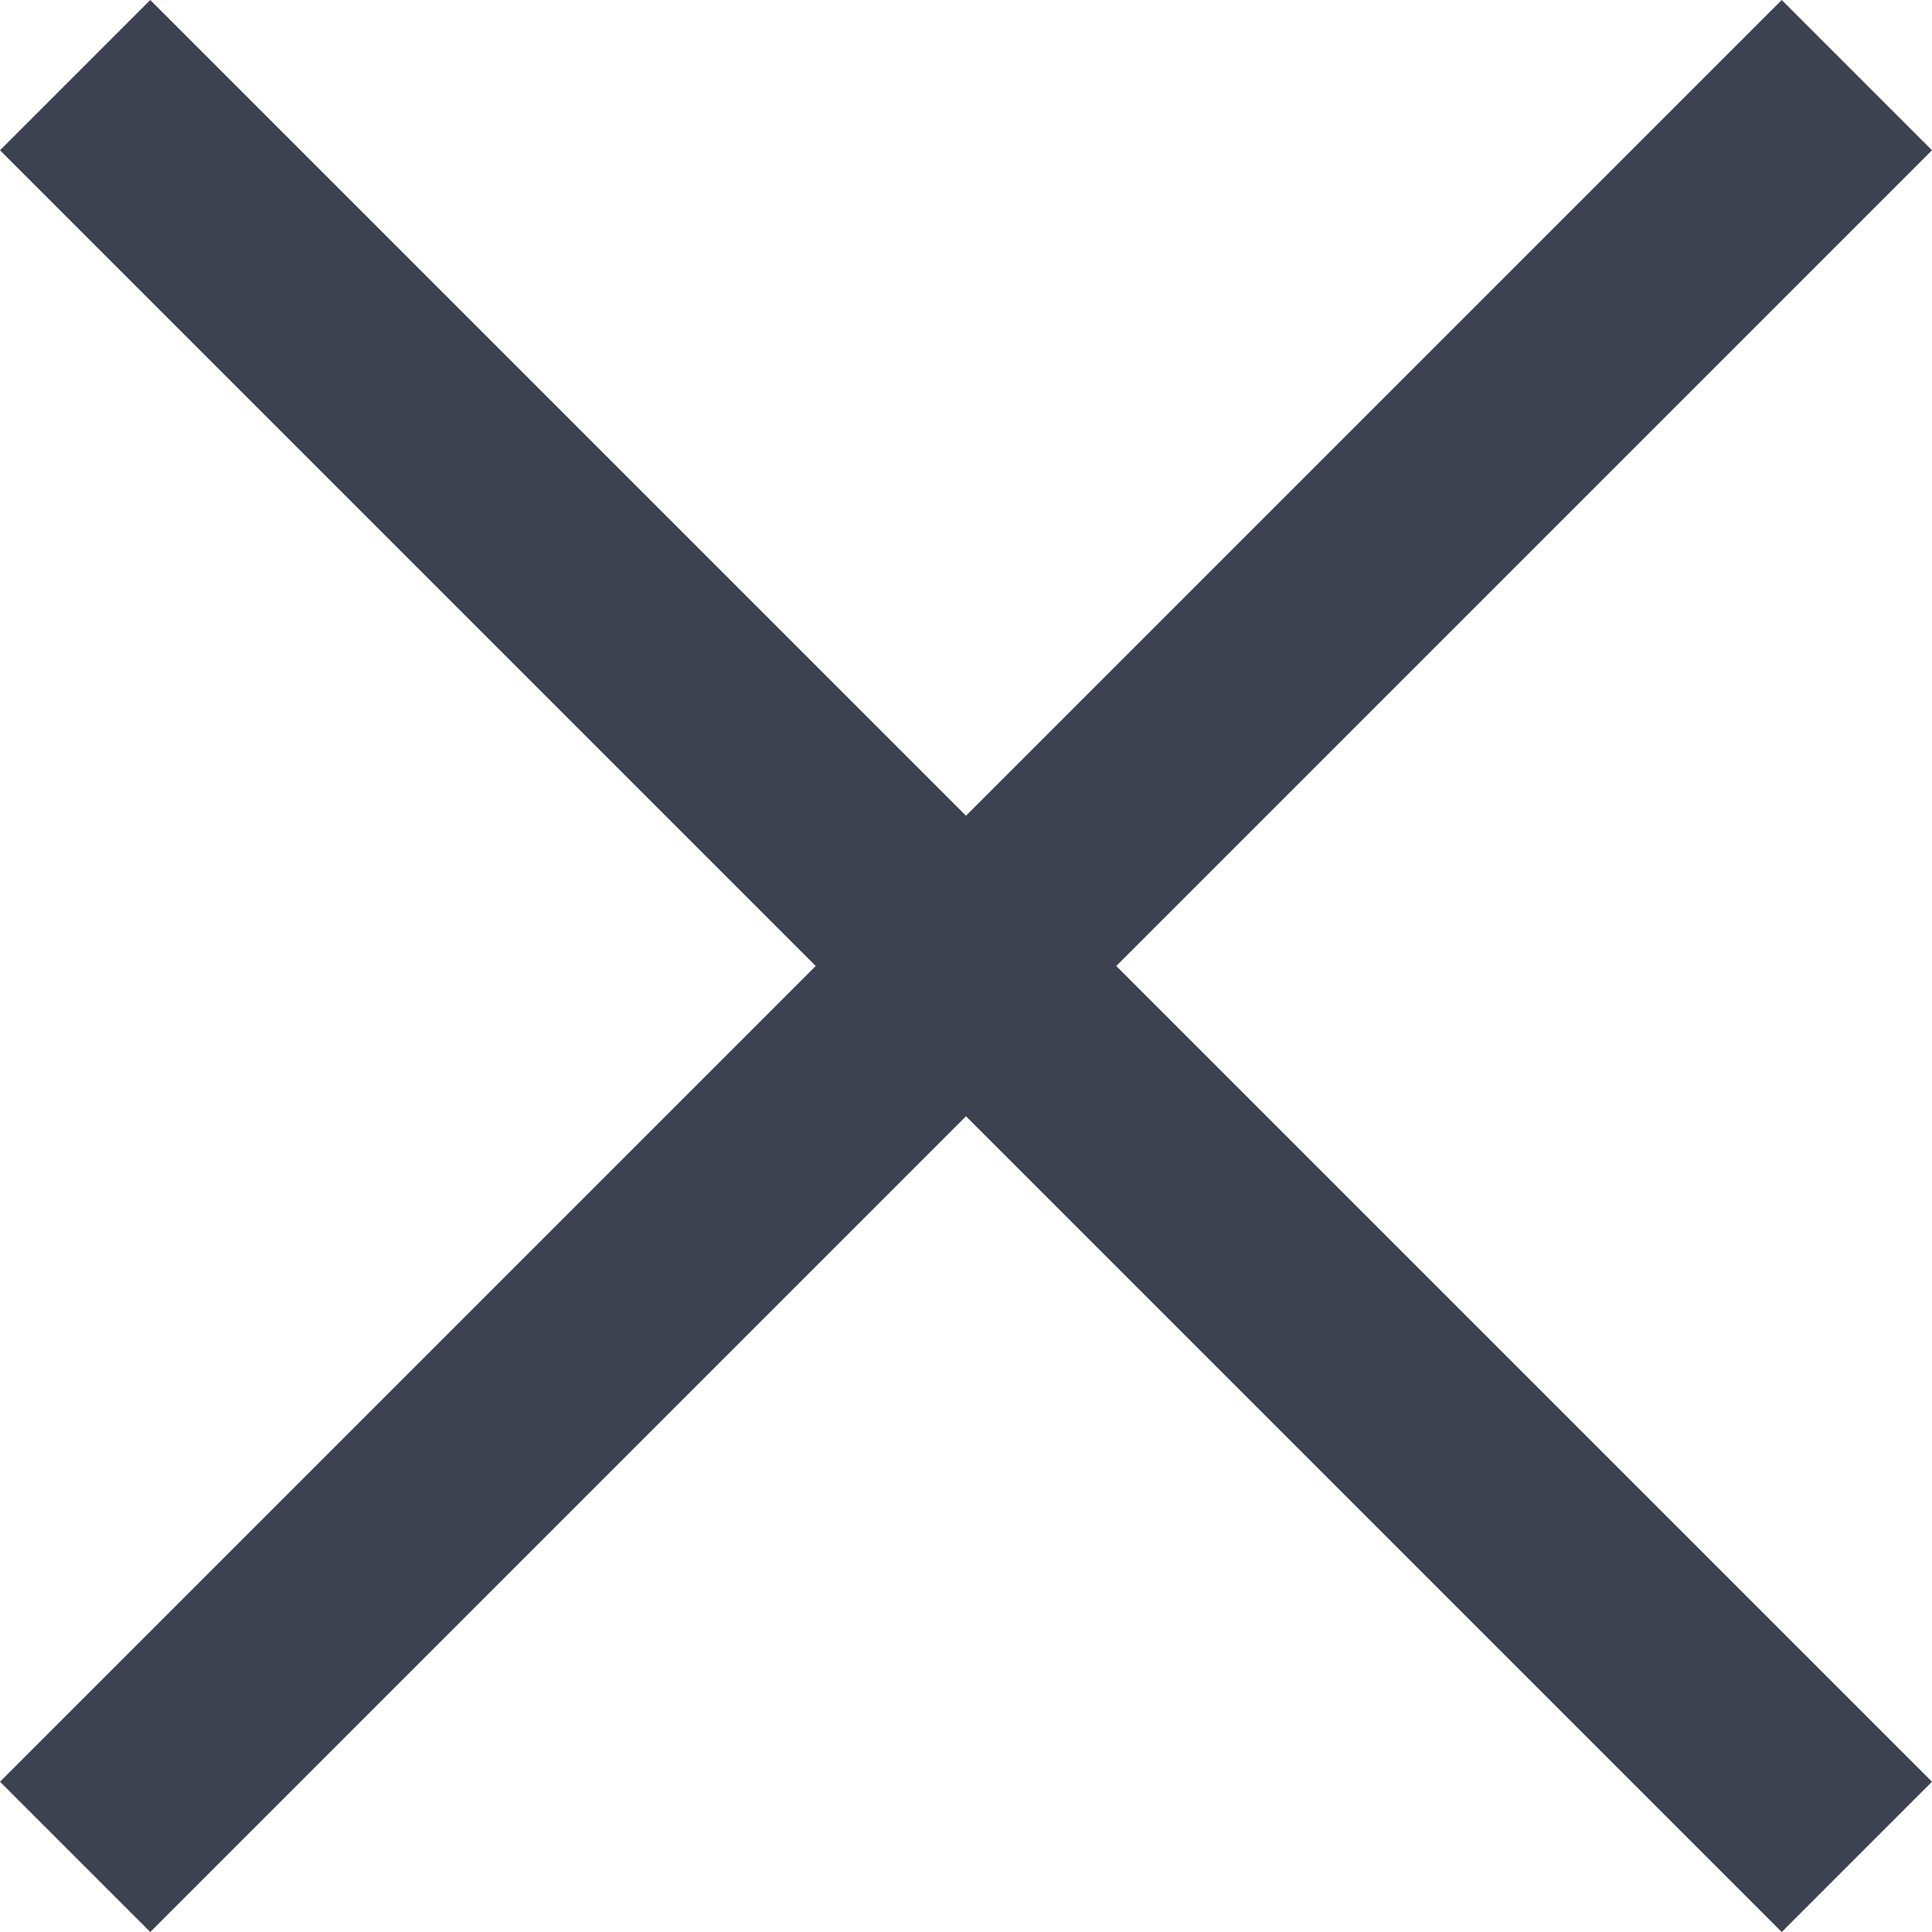 <svg xmlns="http://www.w3.org/2000/svg" viewBox="0 0 27 27" enable-background="new 0 0 27 27"><style type="text/css">.st0{fill-rule:evenodd;clip-rule:evenodd;fill:#2B2A29;} .st1{fill:none;} .st2{clip-path:url(#SVGID_2_);fill-rule:evenodd;clip-rule:evenodd;fill:#2B2A29;} .st3{fill:#231F20;} .st4{fill:#241F20;} .st5{fill-rule:evenodd;clip-rule:evenodd;fill:#E1836E;} .st6{fill:#1A171B;} .st7{fill:#FFFFFF;} .st8{fill:none;stroke:#FFFFFF;stroke-miterlimit:10;} .st9{fill:#2B2A29;} .st10{fill-rule:evenodd;clip-rule:evenodd;fill:none;stroke:#2B2A29;stroke-width:30;stroke-miterlimit:10;} .st11{fill:none;stroke:#2B2A29;stroke-width:30;stroke-miterlimit:10;} .st12{fill:none;stroke:#2B2A29;stroke-width:34;stroke-miterlimit:10;} .st13{fill:none;stroke:#2B2A29;stroke-width:69;stroke-miterlimit:10;} .st14{fill:#3C4250;} .st15{fill-rule:evenodd;clip-rule:evenodd;fill:#3C4250;}</style><path class="st14" d="M27 2.1l-2.1-2.1-11.4 11.4-11.4-11.4-2.1 2.1 11.4 11.4-11.4 11.4 2.1 2.1 11.4-11.4 11.4 11.4 2.1-2.1-11.4-11.4z"/></svg>